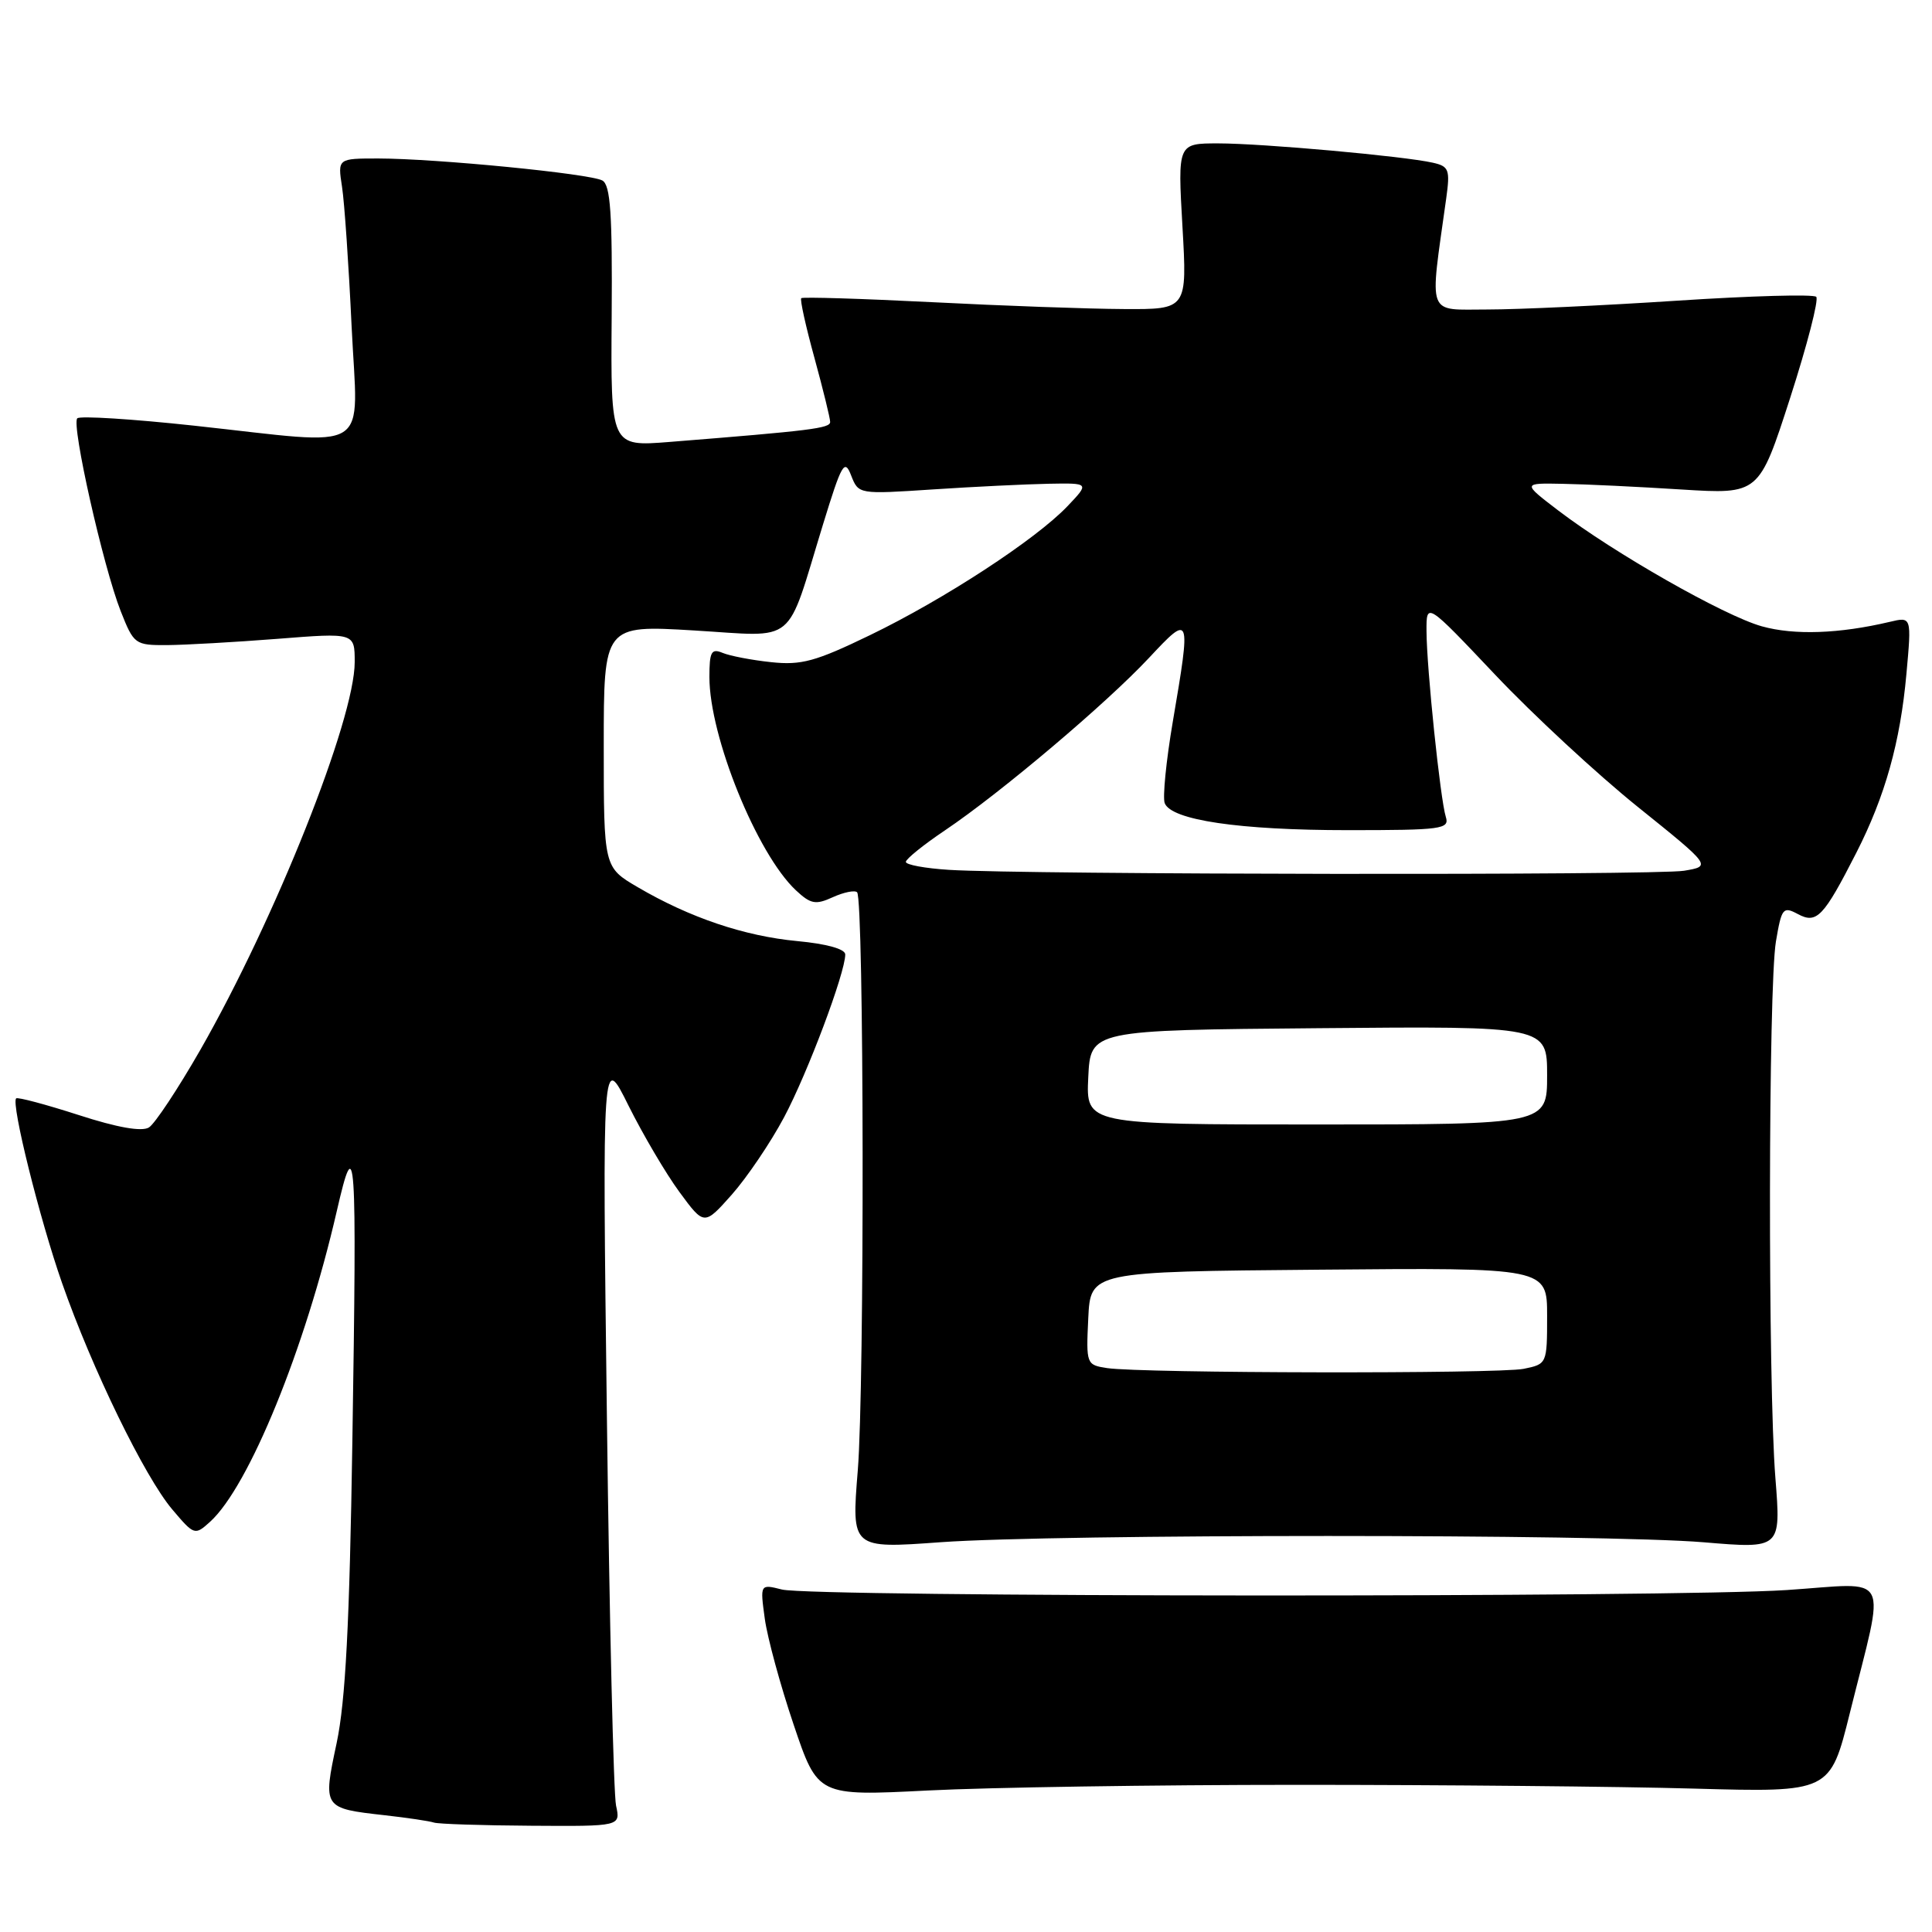 <?xml version="1.0" encoding="UTF-8" standalone="no"?>
<!DOCTYPE svg PUBLIC "-//W3C//DTD SVG 1.1//EN" "http://www.w3.org/Graphics/SVG/1.1/DTD/svg11.dtd" >
<svg xmlns="http://www.w3.org/2000/svg" xmlns:xlink="http://www.w3.org/1999/xlink" version="1.1" viewBox="0 0 256 256">
 <g >
 <path fill="currentColor"
d=" M 81.63 239.25 C 81.30 237.74 80.75 214.68 80.42 188.00 C 79.81 139.50 79.81 139.50 83.28 146.50 C 85.20 150.35 88.23 155.50 90.03 157.95 C 93.31 162.41 93.31 162.41 96.98 158.28 C 98.99 156.00 102.10 151.41 103.88 148.07 C 107.00 142.22 112.00 128.91 112.00 126.47 C 112.00 125.75 109.53 125.06 105.65 124.70 C 98.64 124.04 91.40 121.60 84.51 117.56 C 80.00 114.92 80.00 114.92 80.00 98.87 C 80.00 82.82 80.00 82.82 91.98 83.54 C 105.79 84.36 104.05 85.79 109.05 69.50 C 111.53 61.42 111.91 60.75 112.78 63.00 C 113.76 65.50 113.77 65.50 123.63 64.85 C 129.06 64.49 135.95 64.16 138.94 64.10 C 144.37 64.00 144.37 64.00 141.44 67.08 C 137.25 71.48 125.11 79.41 115.28 84.16 C 108.07 87.65 106.18 88.17 102.18 87.74 C 99.61 87.47 96.71 86.91 95.75 86.51 C 94.26 85.89 94.00 86.36 94.00 89.71 C 94.00 97.59 100.29 113.11 105.45 117.96 C 107.42 119.80 108.07 119.93 110.36 118.88 C 111.82 118.22 113.26 117.93 113.57 118.23 C 114.49 119.15 114.57 183.66 113.66 194.85 C 112.82 205.21 112.82 205.21 124.66 204.35 C 140.03 203.25 212.49 203.25 225.75 204.36 C 235.99 205.22 235.99 205.22 235.25 195.86 C 234.25 183.39 234.31 130.75 235.32 124.75 C 236.07 120.31 236.26 120.07 238.23 121.12 C 240.72 122.46 241.63 121.51 245.97 113.00 C 249.78 105.53 251.80 98.34 252.61 89.30 C 253.30 81.71 253.30 81.71 250.40 82.40 C 243.71 83.98 237.75 84.19 233.45 82.99 C 228.46 81.59 213.89 73.30 206.46 67.63 C 201.71 64.00 201.71 64.00 207.11 64.11 C 210.07 64.16 217.13 64.50 222.79 64.86 C 233.08 65.50 233.08 65.50 237.20 52.74 C 239.46 45.73 241.02 39.69 240.66 39.33 C 240.30 38.97 232.01 39.20 222.25 39.84 C 212.49 40.48 201.18 41.01 197.12 41.01 C 188.94 41.00 189.41 42.25 191.63 26.30 C 192.16 22.48 192.00 22.04 189.86 21.56 C 186.05 20.69 167.25 19.00 161.42 19.00 C 156.05 19.00 156.05 19.00 156.68 30.00 C 157.31 41.00 157.31 41.00 148.90 40.95 C 144.28 40.93 132.85 40.52 123.50 40.04 C 114.15 39.57 106.35 39.33 106.17 39.51 C 105.98 39.69 106.77 43.25 107.92 47.43 C 109.06 51.60 110.00 55.42 110.00 55.91 C 110.00 56.75 107.52 57.06 88.71 58.56 C 80.92 59.18 80.92 59.18 81.05 41.93 C 81.15 28.32 80.89 24.52 79.82 23.92 C 78.20 23.01 57.77 21.01 50.12 21.00 C 44.74 21.00 44.74 21.00 45.32 24.75 C 45.64 26.81 46.21 35.14 46.59 43.25 C 47.41 60.46 49.72 59.00 25.69 56.40 C 17.54 55.52 10.59 55.08 10.24 55.43 C 9.43 56.24 13.67 75.08 15.99 80.97 C 17.73 85.38 17.89 85.50 22.14 85.48 C 24.54 85.46 31.11 85.09 36.75 84.65 C 47.00 83.84 47.00 83.84 47.00 87.73 C 47.00 95.33 36.47 121.76 26.53 139.14 C 23.58 144.28 20.53 148.89 19.74 149.39 C 18.80 149.98 15.58 149.42 10.40 147.74 C 6.06 146.34 2.34 145.35 2.14 145.54 C 1.44 146.21 5.26 161.55 8.22 170.00 C 12.20 181.38 19.17 195.69 22.82 200.00 C 25.73 203.44 25.82 203.47 27.83 201.65 C 32.97 197.00 40.43 178.72 44.62 160.50 C 47.13 149.58 47.30 152.03 46.69 191.00 C 46.32 215.21 45.78 225.40 44.61 230.95 C 42.77 239.59 42.78 239.61 50.99 240.53 C 54.02 240.87 56.95 241.31 57.50 241.50 C 58.05 241.69 63.84 241.88 70.37 241.92 C 82.23 242.00 82.23 242.00 81.63 239.25 Z  M 172.00 236.50 C 190.97 236.50 214.60 236.72 224.50 237.00 C 242.50 237.50 242.50 237.50 245.11 227.00 C 249.86 207.88 250.82 209.76 236.74 210.69 C 221.64 211.69 107.60 211.63 103.61 210.62 C 100.71 209.89 100.71 209.89 101.34 214.50 C 101.69 217.03 103.41 223.35 105.17 228.55 C 108.36 237.99 108.36 237.99 122.93 237.25 C 130.94 236.84 153.03 236.50 172.00 236.50 Z  M 146.70 181.28 C 143.95 180.86 143.91 180.76 144.20 174.68 C 144.50 168.50 144.50 168.50 174.75 168.24 C 205.00 167.97 205.00 167.97 205.00 174.36 C 205.00 180.72 204.98 180.75 201.88 181.38 C 198.49 182.05 151.29 181.97 146.70 181.28 Z  M 144.20 142.75 C 144.50 136.50 144.50 136.50 174.75 136.24 C 205.00 135.97 205.00 135.97 205.00 142.49 C 205.00 149.00 205.00 149.00 174.45 149.00 C 143.90 149.00 143.90 149.00 144.20 142.75 Z  M 125.75 115.26 C 122.59 115.06 120.01 114.59 120.03 114.20 C 120.04 113.82 122.39 111.92 125.25 110.00 C 132.56 105.08 146.62 93.20 152.25 87.17 C 157.78 81.25 157.83 81.38 155.40 95.64 C 154.52 100.81 154.04 105.66 154.33 106.42 C 155.20 108.67 164.19 110.00 178.62 110.00 C 191.03 110.00 192.09 109.86 191.58 108.25 C 190.85 105.94 189.04 88.54 189.02 83.64 C 189.00 79.77 189.00 79.77 198.13 89.42 C 203.15 94.73 211.65 102.60 217.02 106.92 C 226.78 114.77 226.78 114.77 223.14 115.38 C 219.38 116.00 135.94 115.90 125.75 115.26 Z "/>
</g>
</svg>